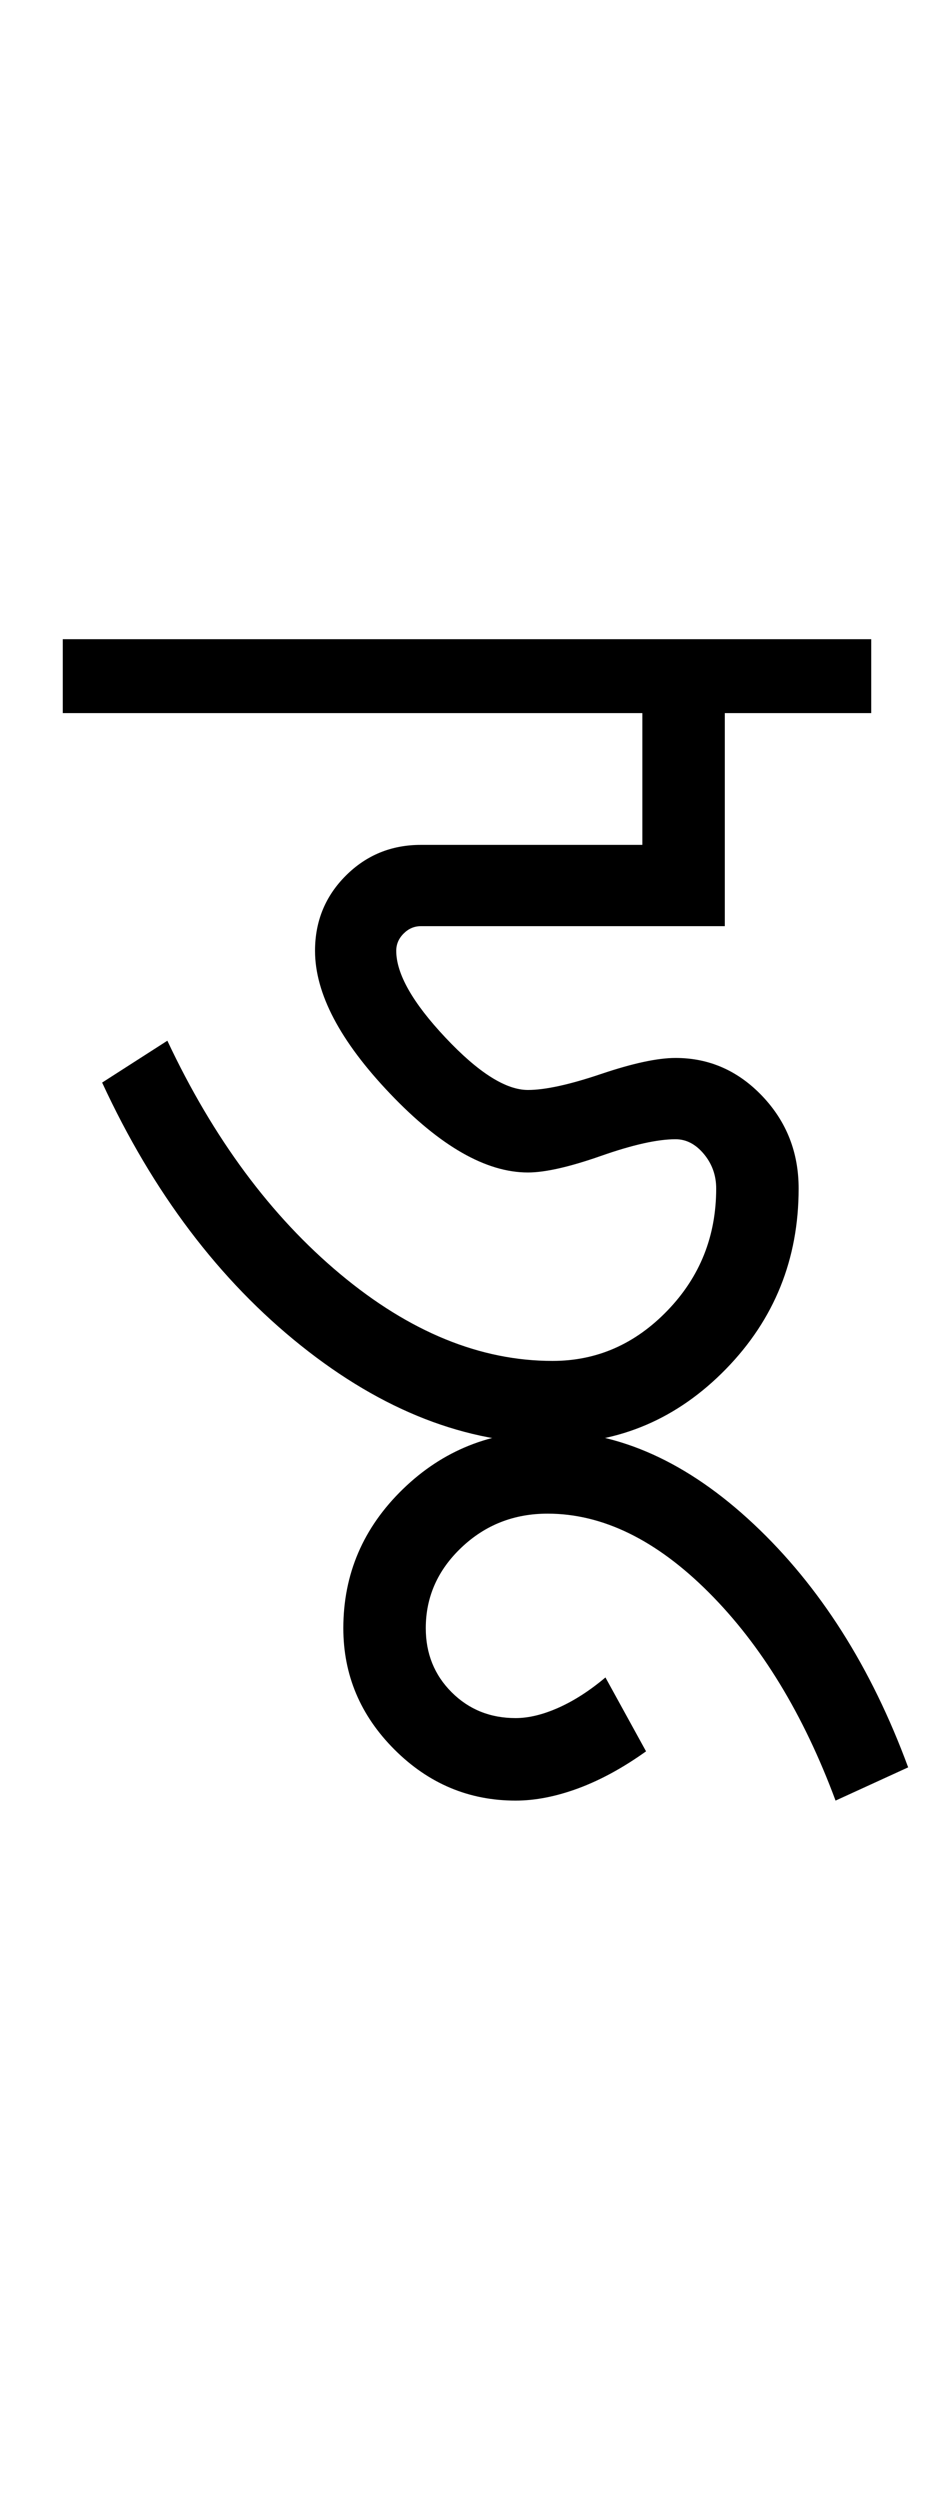 <?xml version="1.0" encoding="UTF-8"?>
<svg xmlns="http://www.w3.org/2000/svg" xmlns:xlink="http://www.w3.org/1999/xlink" width="189.75pt" height="507.5pt" viewBox="0 0 189.75 507.5" version="1.1">
<defs>
<g>
<symbol overflow="visible" id="glyph0-0">
<path style="stroke:none;" d="M 50 -16.75 L 216.5 -16.75 L 216.5 -216.5 L 50 -216.5 Z M 33.25 0 L 33.25 -233 L 233 -233 L 233 0 Z M 33.25 0 "/>
</symbol>
<symbol overflow="visible" id="glyph0-1">
<path style="stroke:none;" d="M 96.25 -3.25 C 78.75 -3.25 61.707 -9.875 45.125 -23.125 C 28.539 -36.375 15.082 -54.164 4.75 -76.5 L 18 -85 C 27.332 -65.164 39.039 -49.375 53.125 -37.625 C 67.207 -25.875 81.582 -20 96.25 -20 C 105.25 -20 113.039 -23.414 119.625 -30.25 C 126.207 -37.082 129.5 -45.332 129.5 -55 C 129.5 -57.664 128.664 -60 127 -62 C 125.332 -64 123.414 -65 121.25 -65 C 117.582 -65 112.539 -63.875 106.125 -61.625 C 99.707 -59.375 94.75 -58.25 91.25 -58.25 C 82.75 -58.25 73.414 -63.582 63.25 -74.25 C 53.082 -84.914 48 -94.582 48 -103.25 C 48 -109.25 50.082 -114.332 54.25 -118.5 C 58.414 -122.664 63.5 -124.75 69.5 -124.75 L 114.5 -124.75 L 114.5 -151.5 L -3.25 -151.5 L -3.25 -166.5 L 161 -166.5 L 161 -151.5 L 131.25 -151.5 L 131.25 -108.25 L 69.5 -108.25 C 68.164 -108.25 67 -107.75 66 -106.75 C 65 -105.75 64.5 -104.582 64.5 -103.25 C 64.5 -98.582 67.832 -92.707 74.5 -85.625 C 81.164 -78.539 86.75 -75 91.25 -75 C 94.75 -75 99.707 -76.082 106.125 -78.25 C 112.539 -80.414 117.582 -81.5 121.25 -81.5 C 128.082 -81.5 133.957 -78.914 138.875 -73.75 C 143.789 -68.582 146.25 -62.332 146.25 -55 C 146.25 -40.664 141.332 -28.457 131.5 -18.375 C 121.664 -8.289 109.914 -3.25 96.25 -3.25 Z M 96.25 -3.25 "/>
</symbol>
<symbol overflow="visible" id="glyph0-2">
<path style="stroke:none;" d="M -38.25 63.25 C -47.75 63.25 -55.957 59.789 -62.875 52.875 C -69.789 45.957 -73.25 37.75 -73.25 28.25 C -73.25 17.25 -69.207 7.832 -61.125 0 C -53.039 -7.832 -43.25 -11.75 -31.75 -11.75 C -17.25 -11.75 -3.289 -5.457 10.125 7.125 C 23.539 19.707 34 36.164 41.5 56.5 L 26.75 63.25 C 20.25 45.75 11.664 31.664 1 21 C -9.664 10.332 -20.582 5 -31.75 5 C -38.582 5 -44.414 7.289 -49.25 11.875 C -54.082 16.457 -56.5 21.914 -56.5 28.25 C -56.5 33.414 -54.75 37.75 -51.25 41.25 C -47.75 44.75 -43.414 46.5 -38.25 46.5 C -35.582 46.5 -32.664 45.789 -29.5 44.375 C -26.332 42.957 -23.164 40.914 -20 38.25 L -11.75 53.25 C -16.414 56.582 -21 59.082 -25.5 60.75 C -30 62.414 -34.25 63.25 -38.25 63.25 Z M -38.25 63.25 "/>
</symbol>
</g>
</defs>
<g id="surface1">
<rect x="0" y="0" width="189.75" height="507.5" style="fill:rgb(100%,100%,100%);fill-opacity:1;stroke:none;"/>
<g style="fill:rgb(0%,0%,0%);fill-opacity:1;">
  <use xlink:href="#glyph0-1" x="16" y="296.25"/>
  <use xlink:href="#glyph0-2" x="143" y="302.25"/>
</g>
</g>
</svg>
